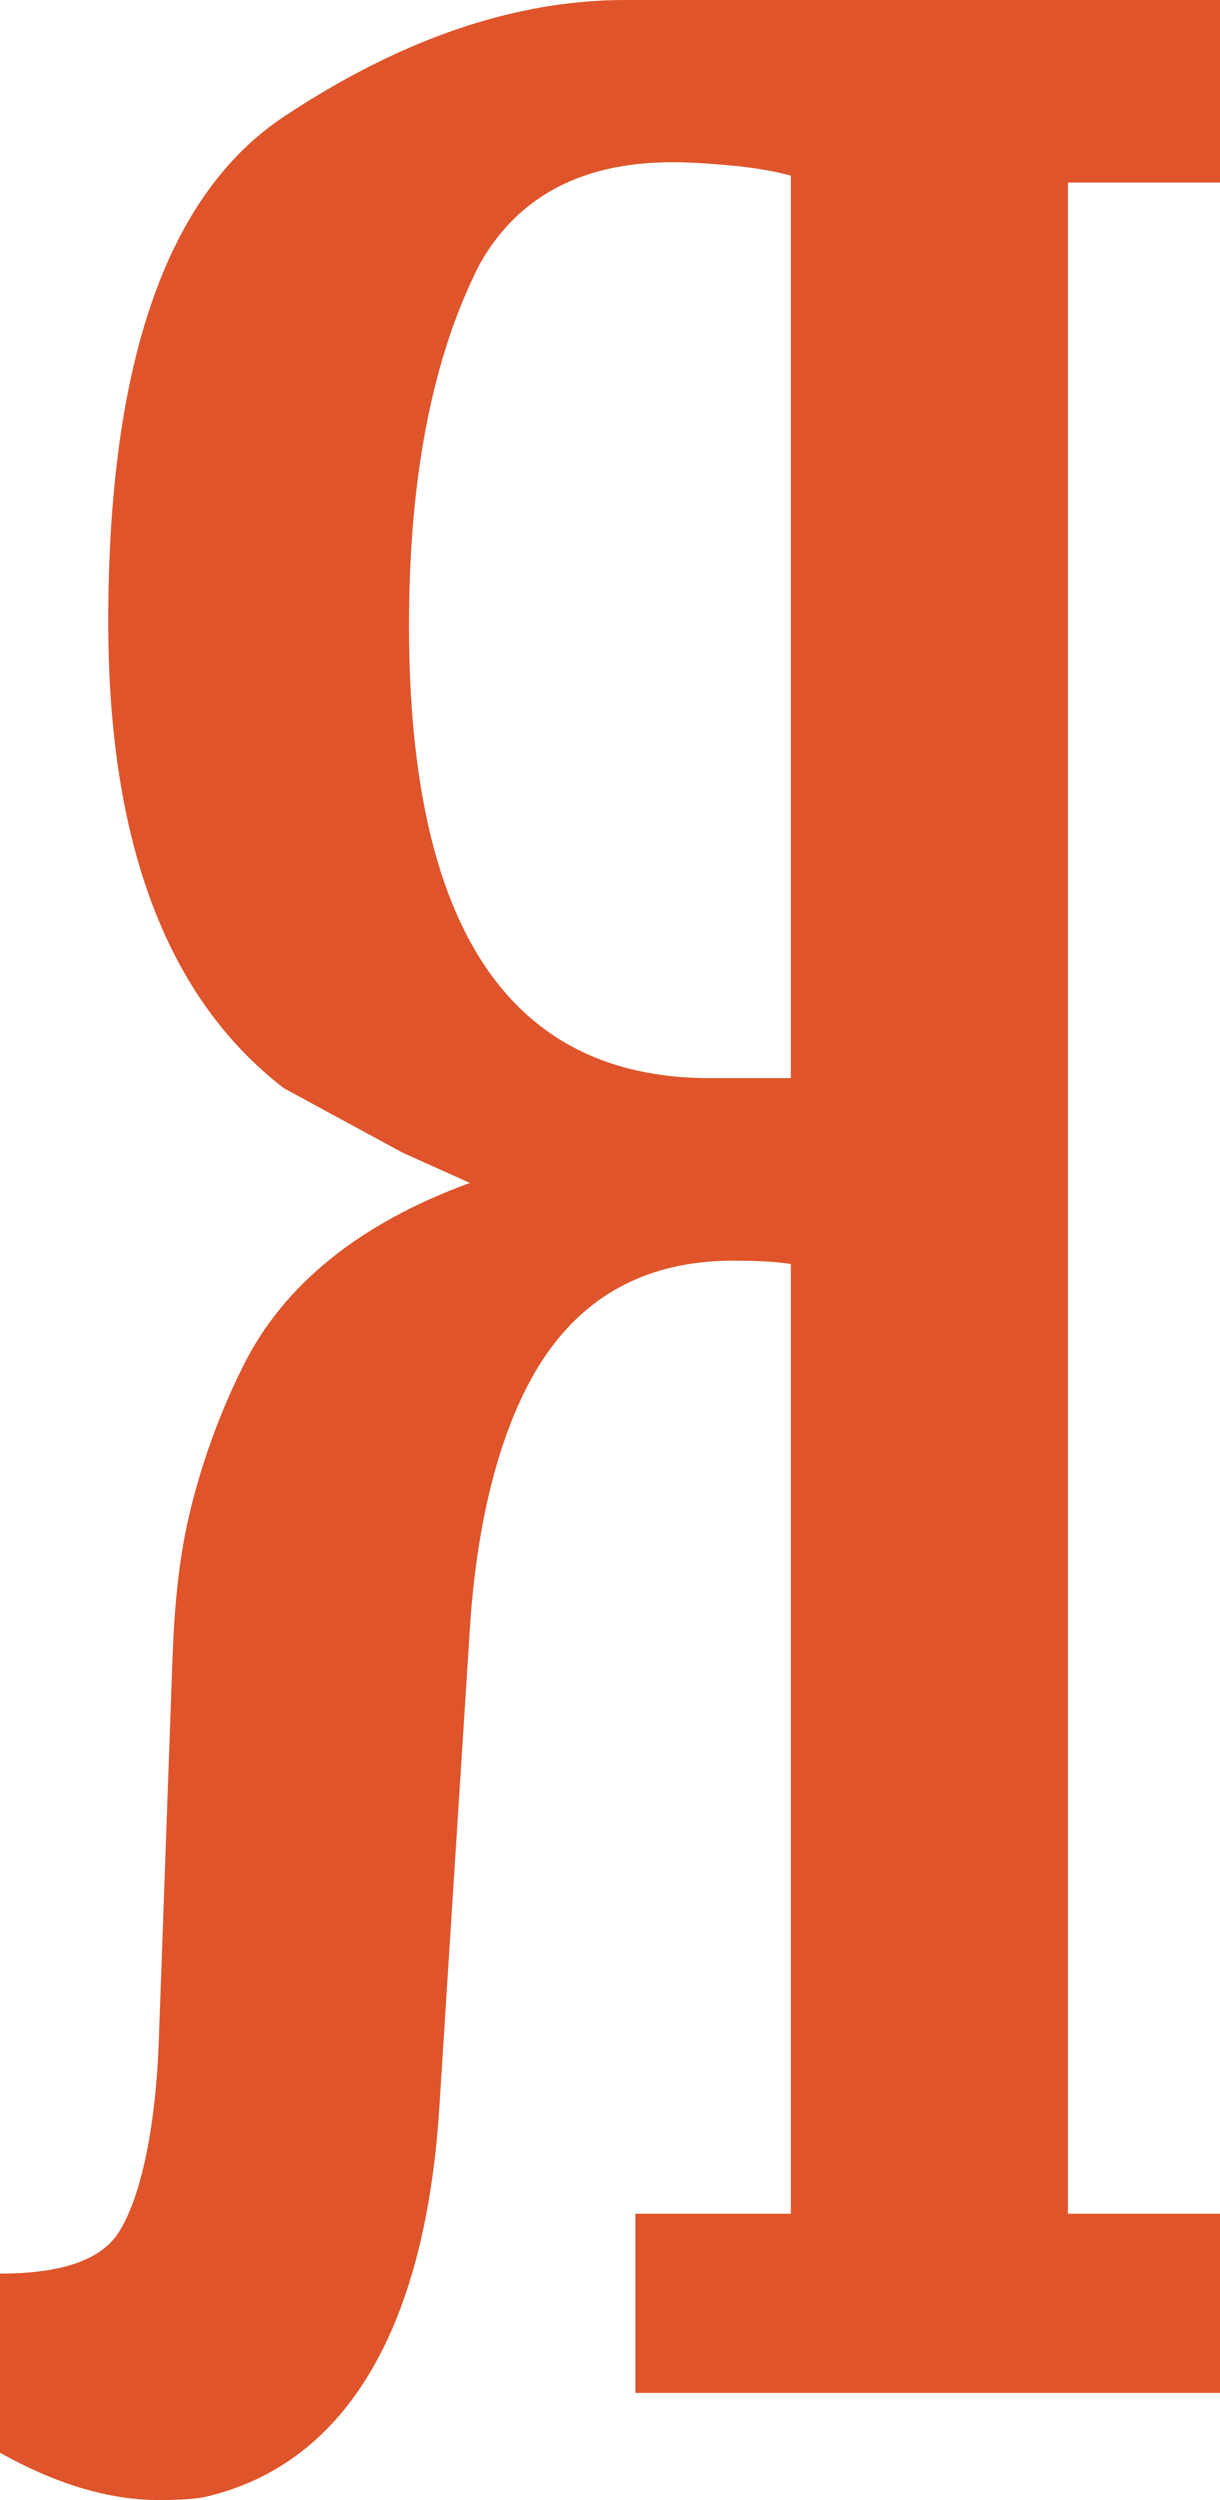 <?xml version="1.0" encoding="UTF-8"?>
<!DOCTYPE svg PUBLIC "-//W3C//DTD SVG 1.1//EN" "http://www.w3.org/Graphics/SVG/1.1/DTD/svg11.dtd">
<svg version="1.1" xmlns="http://www.w3.org/2000/svg" xmlns:xlink="http://www.w3.org/1999/xlink" x="0" y="0" width="42.939" height="87.975" viewBox="0, 0, 42.939, 87.975">
  <g id="Layer_1">
    <path d="M27.835,6.184 C27.28,6.026 26.586,5.906 25.753,5.827 C24.921,5.748 24.227,5.708 23.672,5.708 C20.501,5.708 18.241,6.897 16.893,9.276 C15.228,12.527 14.395,16.769 14.395,22.002 C14.395,32.627 17.924,37.939 24.981,37.939 C25.377,37.939 25.813,37.939 26.289,37.939 C27.002,37.939 27.518,37.939 27.835,37.939 L27.835,6.184 z M37.587,6.422 L37.587,77.901 L42.939,77.901 L42.939,84.205 L22.364,84.205 L22.364,77.901 L27.835,77.901 L27.835,44.481 C27.359,44.402 26.685,44.362 25.813,44.362 C23.117,44.362 21.016,45.333 19.509,47.276 C18.003,49.218 16.84,52.555 16.536,57.326 L15.461,74.179 C14.95,82.202 12.011,86.741 7.255,87.856 C6.937,87.931 6.383,87.975 5.59,87.975 C3.846,87.975 1.982,87.42 -0,86.31 L-0,80.006 C2.062,80.006 3.512,79.574 4.163,78.579 C4.862,77.509 5.468,75.222 5.59,71.8 L6.07,58.396 C6.135,56.574 6.288,54.788 6.724,53.044 C7.16,51.3 7.775,49.634 8.568,48.049 C9.995,45.194 12.651,43.054 16.536,41.626 L14.158,40.556 L9.995,38.296 C5.872,35.125 3.81,29.653 3.81,21.883 C3.81,12.765 5.872,6.838 9.995,4.103 C14.118,1.367 18.122,0 22.007,0 L42.939,0 L42.939,6.422 L37.587,6.422" fill="#DF542A"/>
  </g>
</svg>
